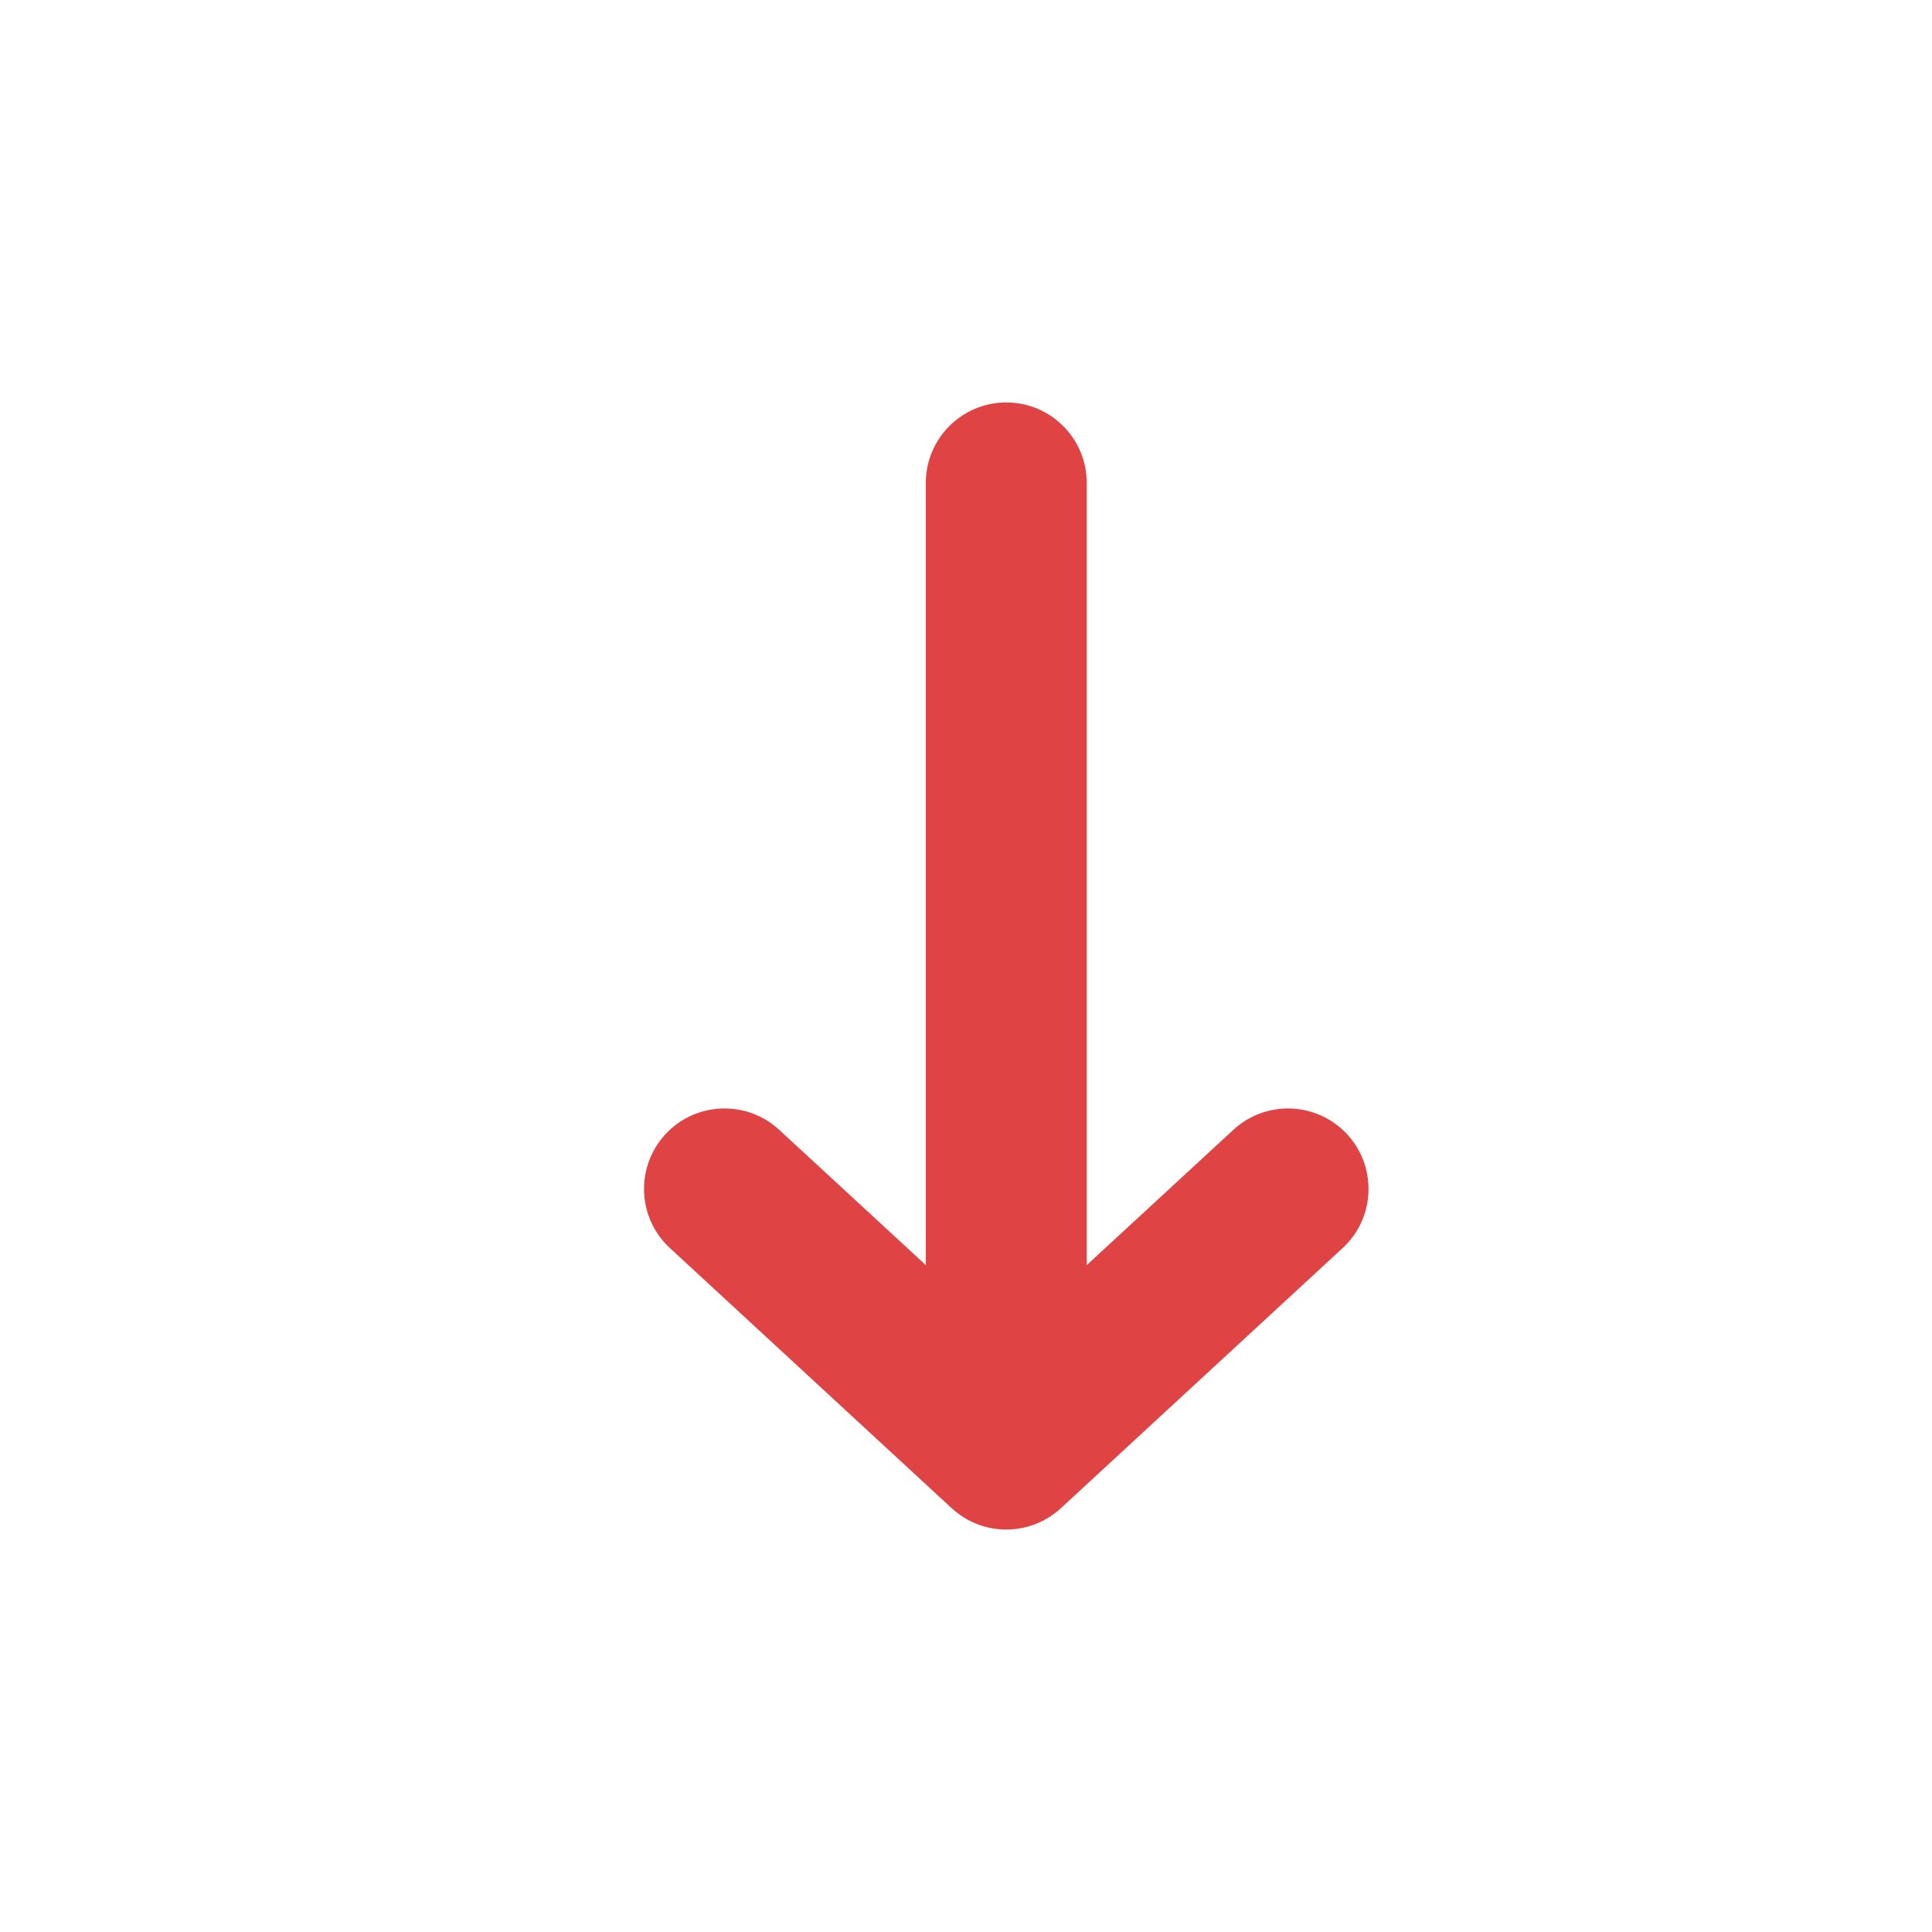 <svg width="16" height="16" viewBox="0 0 16 16" fill="none" xmlns="http://www.w3.org/2000/svg">
<path fill-rule="evenodd" clip-rule="evenodd" d="M11.157 9.394C11.406 9.665 11.39 10.086 11.119 10.336L8.786 12.49C8.53 12.726 8.137 12.726 7.881 12.49L5.548 10.336C5.277 10.086 5.261 9.665 5.51 9.394C5.76 9.124 6.182 9.107 6.452 9.356L7.667 10.477L7.667 4C7.667 3.632 7.965 3.333 8.334 3.333C8.702 3.333 9 3.632 9 4L9 10.477L10.215 9.356C10.485 9.107 10.907 9.124 11.157 9.394Z" fill="#E04343"/>
</svg>

